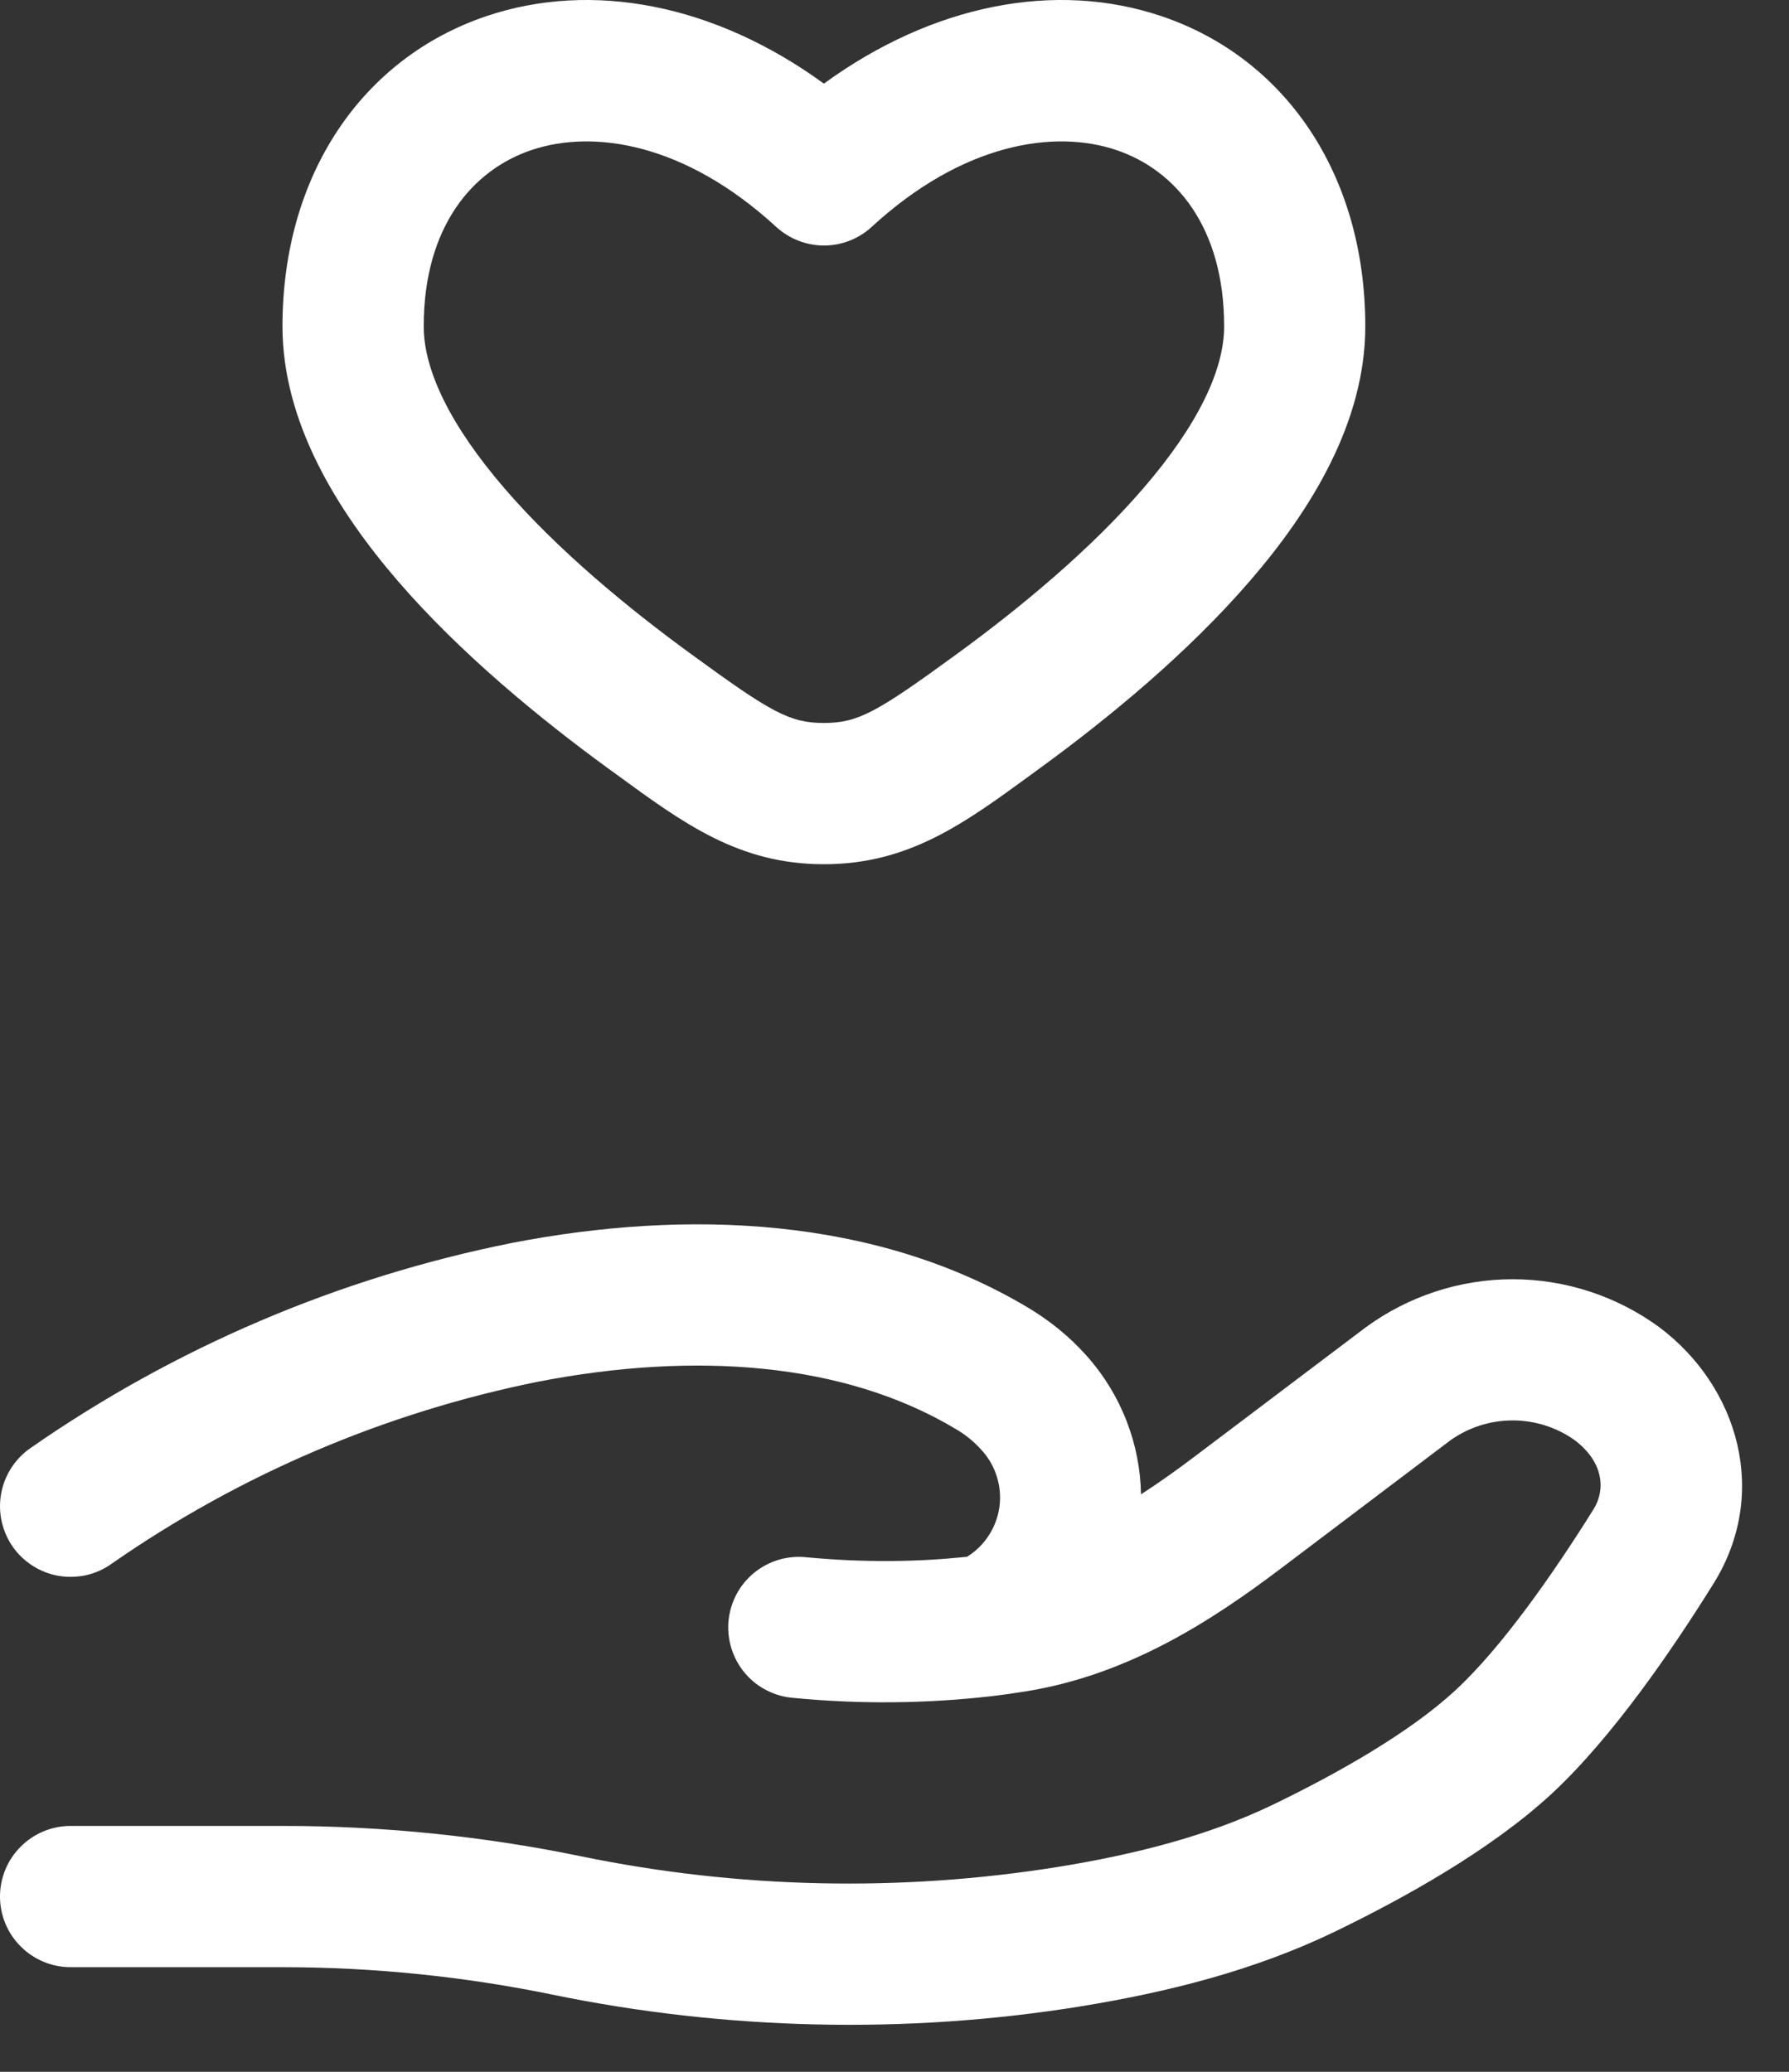 <svg width="19" height="22" viewBox="0 0 19 22" fill="none" xmlns="http://www.w3.org/2000/svg">
<rect x="0" y="0" width="19" height="22" fill="#333333" stroke="none"/>
<path fill-rule="evenodd" clip-rule="evenodd" d="M12.333 0.171C13.645 0.612 14.5 1.847 14.5 3.466C14.5 4.483 13.922 5.42 13.277 6.166C12.614 6.935 11.776 7.624 11.042 8.159L10.949 8.227C10.237 8.747 9.649 9.177 8.75 9.177C7.85 9.177 7.264 8.747 6.552 8.227L6.458 8.159C5.724 7.624 4.886 6.935 4.223 6.167C3.58 5.42 3 4.483 3 3.466C3 1.847 3.855 0.613 5.167 0.171C6.287 -0.206 7.589 0.043 8.75 0.888C9.911 0.043 11.214 -0.206 12.333 0.171ZM11.855 1.593C11.203 1.373 10.23 1.515 9.258 2.409C9.12 2.536 8.939 2.607 8.751 2.607C8.563 2.607 8.382 2.536 8.243 2.409C7.27 1.515 6.298 1.373 5.646 1.593C5.02 1.803 4.5 2.407 4.5 3.466C4.5 3.933 4.785 4.521 5.359 5.187C5.915 5.832 6.651 6.444 7.342 6.947C8.185 7.562 8.385 7.677 8.75 7.677C9.115 7.677 9.315 7.562 10.159 6.947C10.849 6.444 11.585 5.832 12.141 5.187C12.716 4.521 13.001 3.933 13.001 3.466C13.001 2.406 12.48 1.803 11.855 1.593ZM5.434 13.199C7.3 12.837 9.297 12.919 10.914 13.883C11.14 14.018 11.354 14.187 11.539 14.395C11.915 14.817 12.109 15.342 12.118 15.868C12.309 15.745 12.501 15.608 12.695 15.461L14.503 14.096C14.956 13.764 15.503 13.584 16.065 13.584C16.627 13.584 17.174 13.764 17.626 14.096C18.462 14.726 18.796 15.859 18.197 16.818C17.772 17.5 17.131 18.443 16.48 19.047C15.82 19.657 14.883 20.17 14.174 20.513C13.312 20.929 12.382 21.158 11.477 21.305C9.627 21.605 7.703 21.558 5.875 21.182C4.933 20.988 3.973 20.89 3.01 20.889H0.75C0.551 20.889 0.361 20.81 0.22 20.669C0.079 20.529 0 20.338 0 20.139C0 19.94 0.079 19.749 0.22 19.609C0.361 19.468 0.551 19.389 0.75 19.389H3.01C4.072 19.389 5.145 19.499 6.178 19.713C7.844 20.055 9.559 20.093 11.238 19.824C12.066 19.69 12.84 19.491 13.522 19.162C14.205 18.832 14.973 18.398 15.46 17.946C15.953 17.49 16.504 16.699 16.925 16.025C17.052 15.821 17.034 15.527 16.723 15.292C16.531 15.156 16.301 15.083 16.065 15.083C15.83 15.083 15.6 15.156 15.407 15.292L13.6 16.658C12.878 17.203 11.99 17.786 10.889 17.961C10.774 17.98 10.658 17.996 10.542 18.01C9.842 18.091 9.134 18.098 8.432 18.03C8.332 18.023 8.235 17.996 8.146 17.951C8.056 17.906 7.977 17.844 7.912 17.767C7.848 17.691 7.799 17.603 7.769 17.507C7.739 17.412 7.728 17.311 7.737 17.212C7.747 17.112 7.776 17.015 7.823 16.927C7.87 16.839 7.935 16.761 8.013 16.698C8.09 16.636 8.18 16.589 8.276 16.561C8.372 16.534 8.473 16.525 8.572 16.537C9.2 16.596 9.762 16.583 10.24 16.534L10.27 16.531C10.364 16.473 10.443 16.395 10.502 16.303C10.562 16.211 10.6 16.107 10.615 15.998C10.629 15.889 10.619 15.778 10.585 15.674C10.552 15.569 10.495 15.473 10.42 15.393C10.341 15.305 10.248 15.23 10.145 15.171C8.964 14.466 7.386 14.349 5.719 14.671C4.091 14.999 2.547 15.657 1.184 16.606C1.104 16.663 1.013 16.704 0.917 16.726C0.821 16.747 0.722 16.75 0.624 16.734C0.527 16.717 0.434 16.682 0.351 16.629C0.268 16.577 0.195 16.509 0.138 16.428C0.081 16.348 0.041 16.257 0.019 16.161C-0.003 16.065 -0.006 15.965 0.011 15.868C0.027 15.771 0.063 15.678 0.115 15.595C0.168 15.511 0.236 15.439 0.316 15.382C1.854 14.31 3.596 13.567 5.434 13.199Z" fill="white"/>
</svg>
